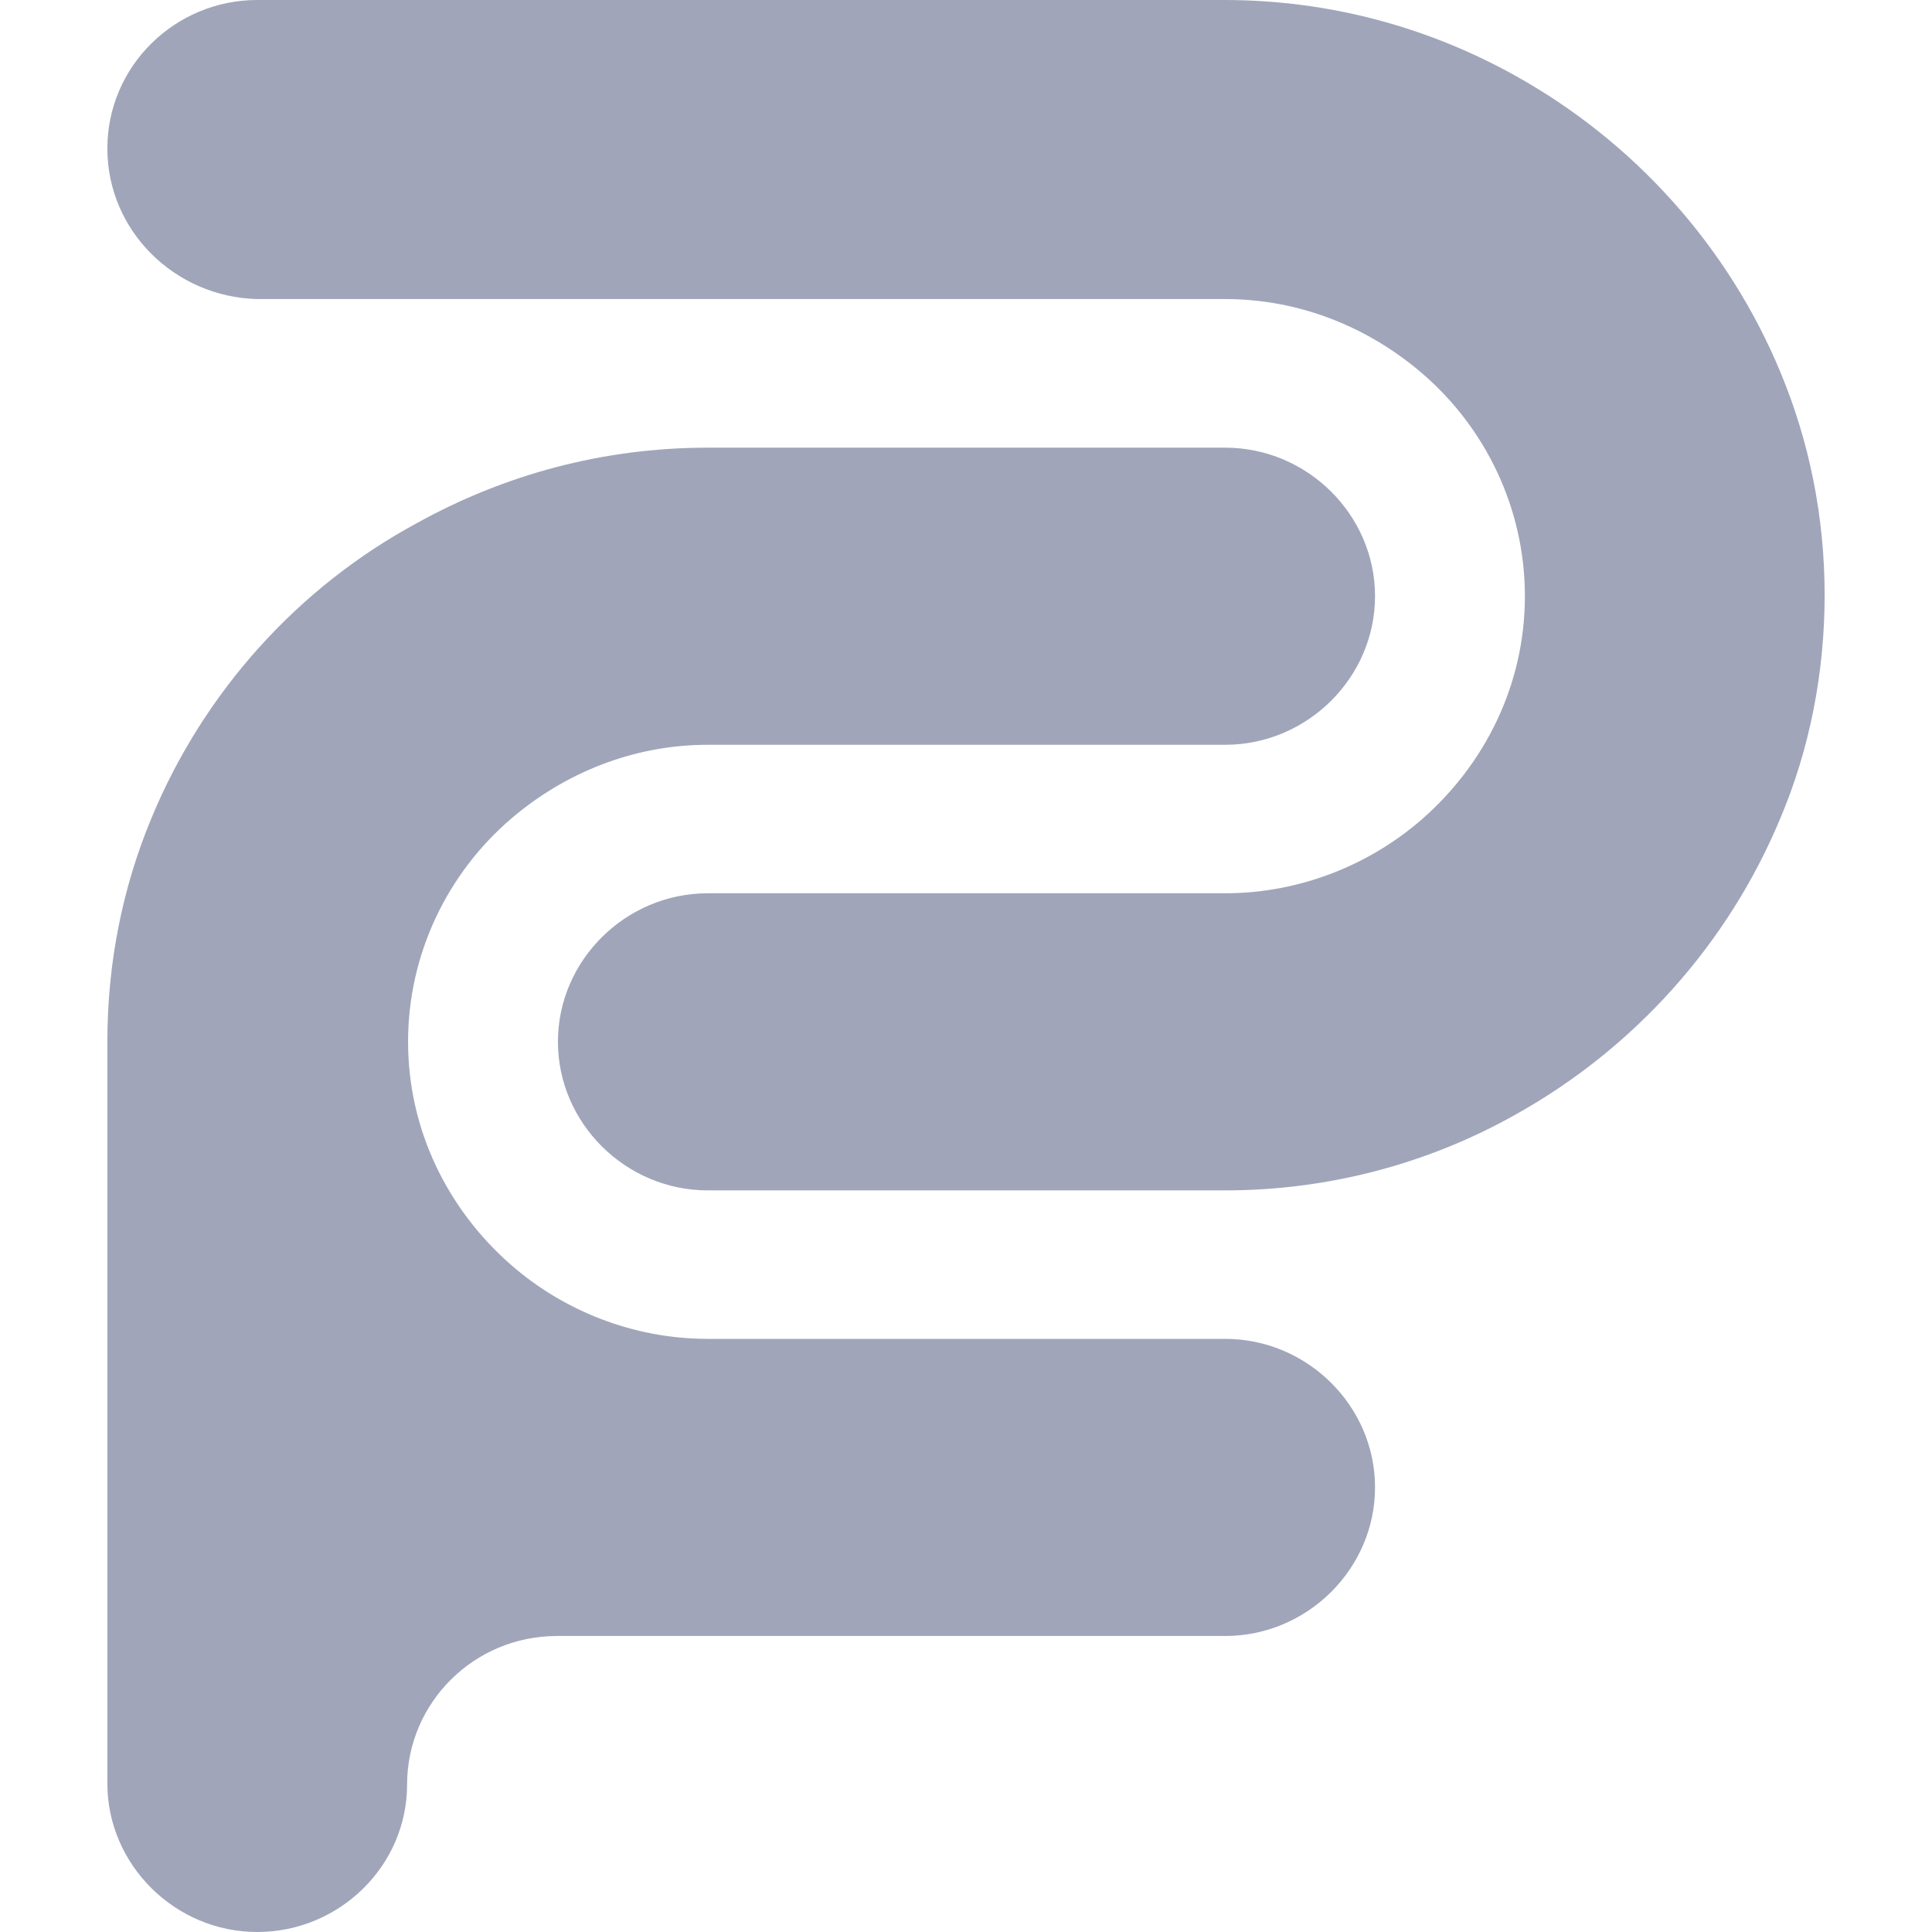 <svg width="14" height="14" viewBox="0 0 14 14" fill="none" xmlns="http://www.w3.org/2000/svg">
<path fill-rule="evenodd" clip-rule="evenodd" d="M5.129 11.855H8.878C9.473 11.855 9.964 11.368 9.964 10.778C9.964 10.188 9.473 9.702 8.878 9.702H8.677H5.129C4.586 9.702 4.08 9.496 3.701 9.164C3.247 8.766 2.957 8.191 2.957 7.549C2.957 6.908 3.247 6.325 3.701 5.935C4.088 5.603 4.586 5.397 5.129 5.397H8.878C9.473 5.397 9.964 4.91 9.964 4.32C9.964 3.73 9.473 3.244 8.878 3.244H5.129C4.363 3.244 3.649 3.443 3.024 3.789C2.161 4.254 1.477 5.013 1.098 5.927C0.889 6.429 0.778 6.974 0.778 7.549V12.924C0.778 13.513 1.269 14 1.864 14C2.459 14 2.95 13.521 2.95 12.931C2.95 12.341 3.433 11.855 4.036 11.855H5.129ZM8.878 8.626H6.967H5.33H5.129C4.534 8.626 4.043 8.139 4.043 7.549C4.043 6.959 4.534 6.473 5.129 6.473H5.33H6.967H8.878C9.421 6.473 9.927 6.266 10.306 5.935C10.76 5.537 11.05 4.962 11.05 4.32C11.05 3.679 10.76 3.096 10.306 2.706C9.92 2.374 9.421 2.167 8.878 2.167H1.864C1.269 2.153 0.778 1.674 0.778 1.076C0.778 0.479 1.269 0 1.864 0H8.871C9.637 0 10.351 0.199 10.976 0.546C11.839 1.025 12.523 1.784 12.902 2.698C13.111 3.2 13.222 3.745 13.222 4.313C13.222 4.88 13.111 5.433 12.902 5.927C12.523 6.841 11.839 7.601 10.976 8.08C10.358 8.427 9.637 8.626 8.878 8.626Z" fill="#A0A5BA"/>
</svg>
